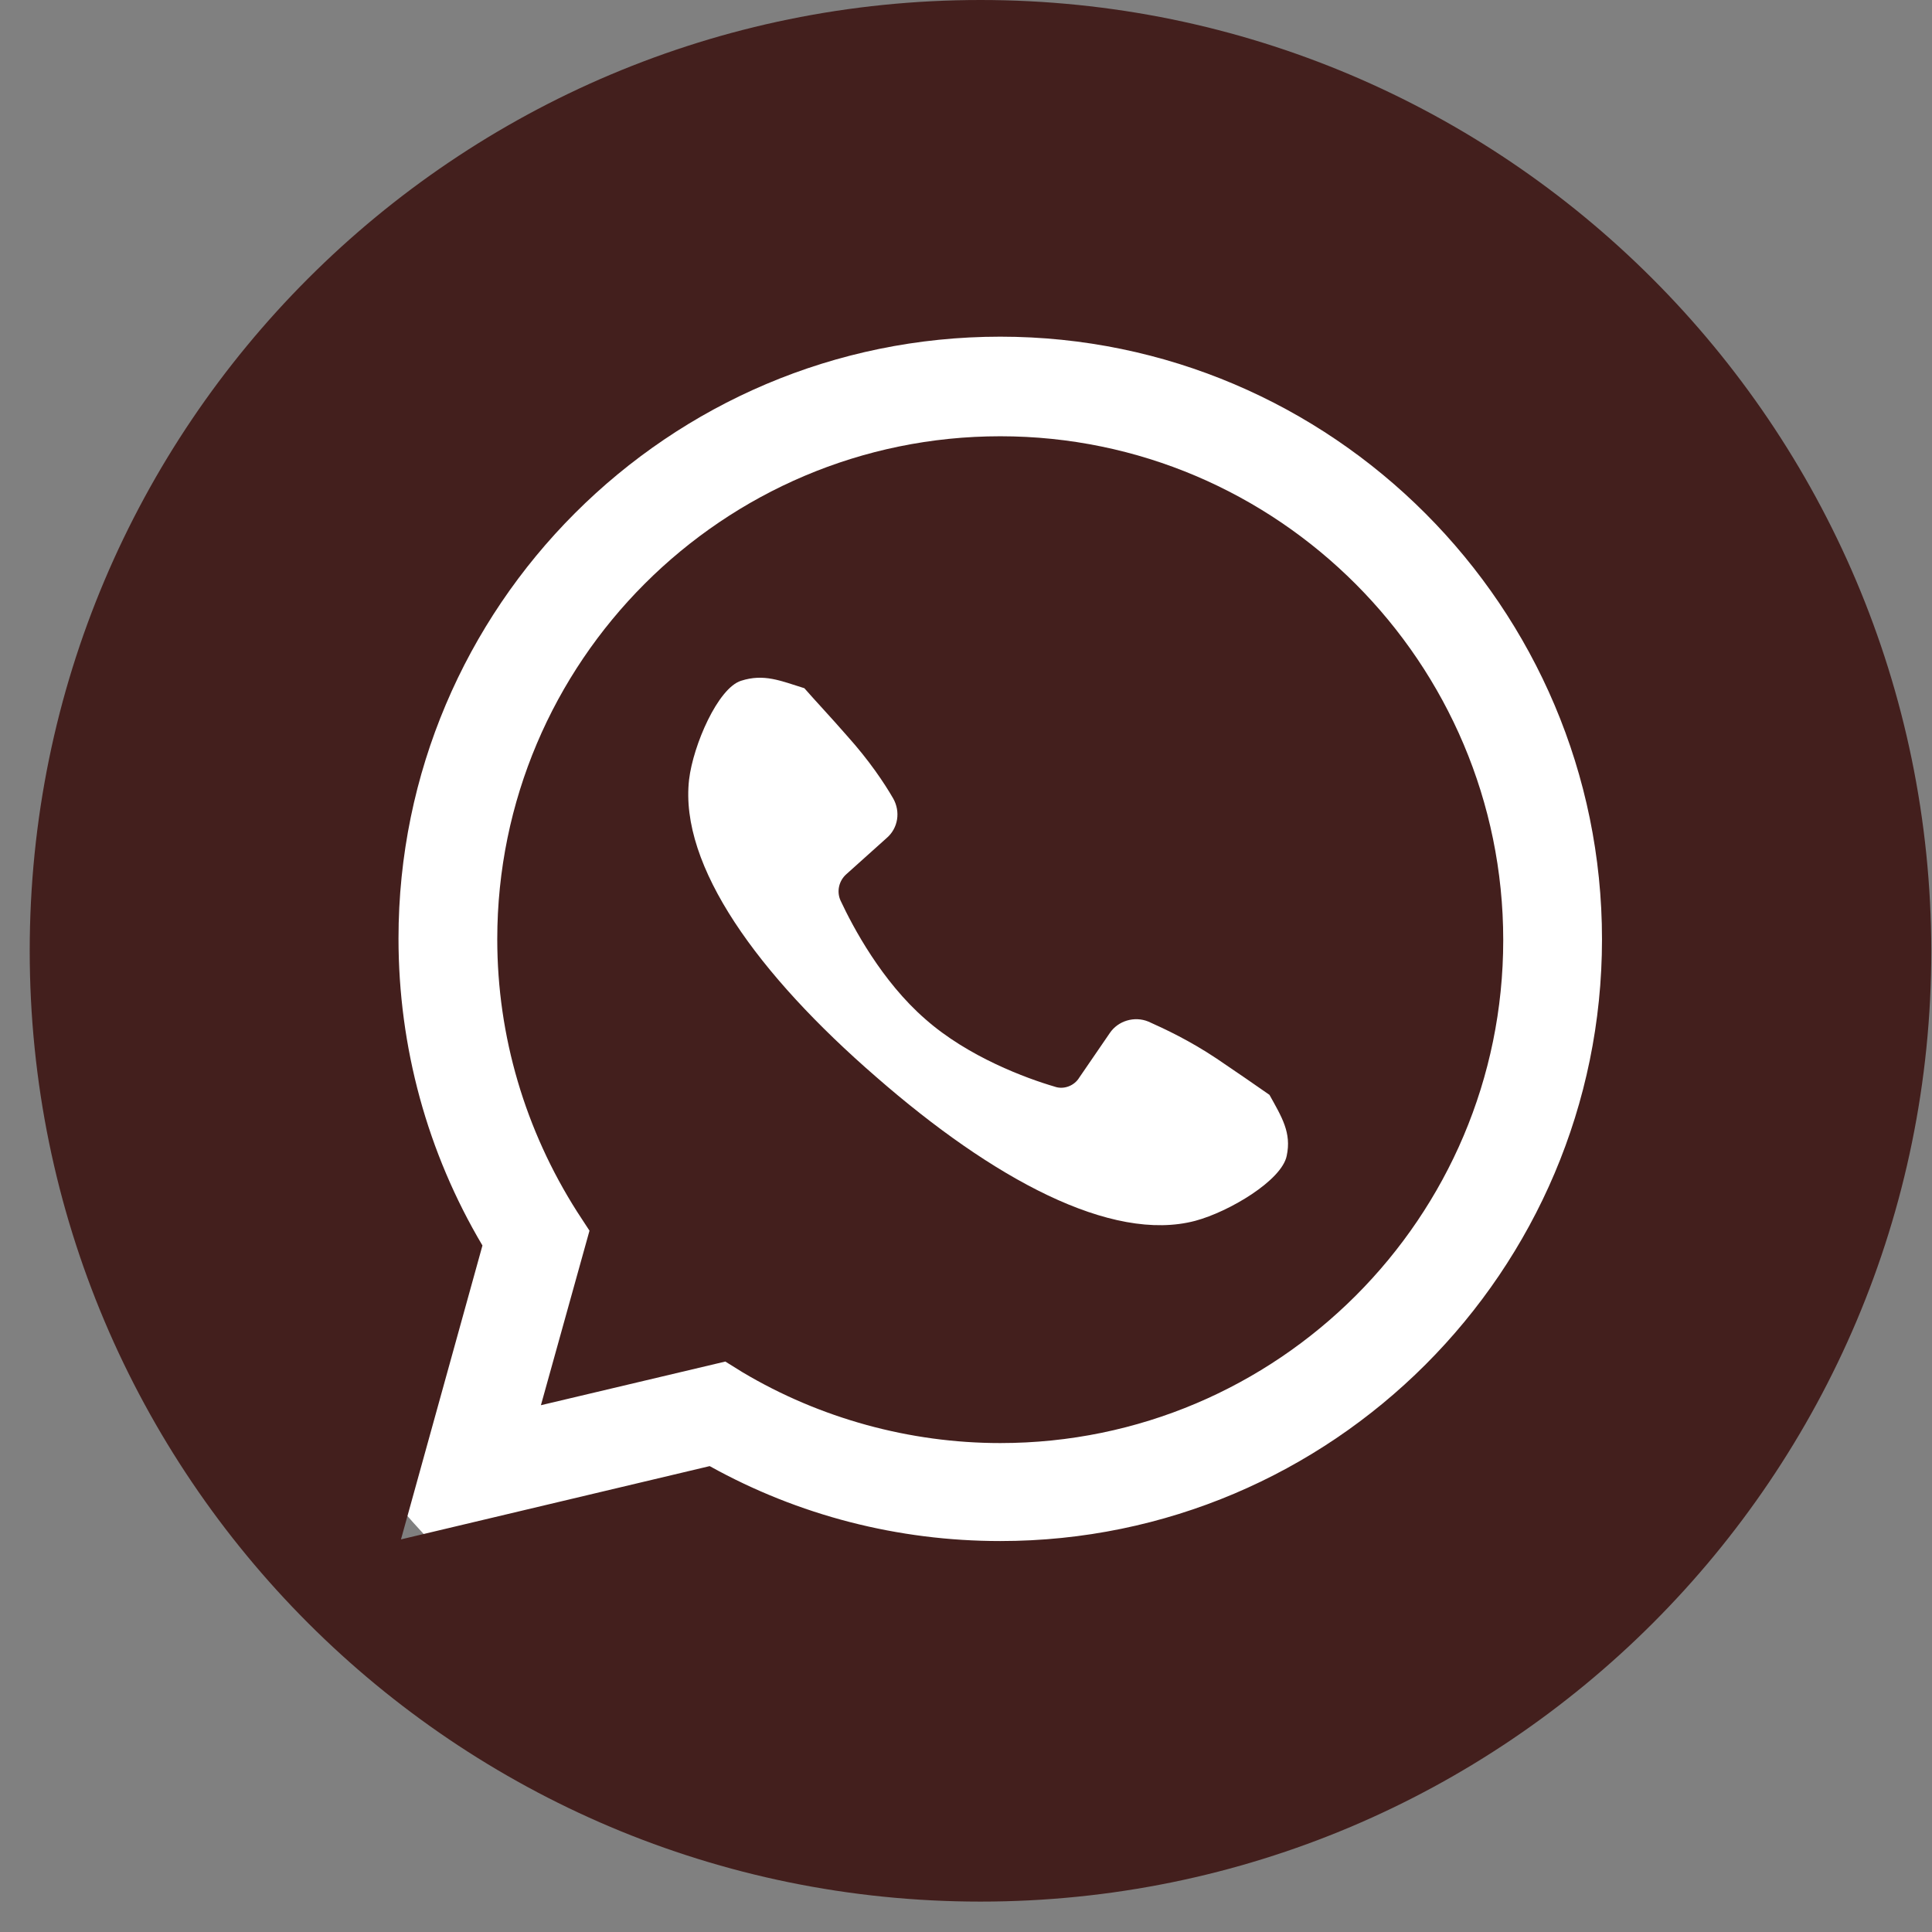 <svg width="42" height="42" viewBox="0 0 42 42" fill="none" xmlns="http://www.w3.org/2000/svg">
<rect x="0" y="0" width="42" height="42" fill="#808080" stroke="none"/>
<rect x="4.521" y="3.875" width="32.296" height="34.88" rx="16.148" fill="white"/>
<path d="M21.745 9.484C15.714 9.484 10.81 14.388 10.81 20.419C10.81 22.53 11.419 24.571 12.546 26.342L12.815 26.754L11.759 30.548L15.768 29.599L16.143 29.832C17.826 30.834 19.776 31.371 21.745 31.371C27.776 31.371 32.679 26.468 32.679 20.437C32.679 14.406 27.776 9.484 21.745 9.484ZM27.972 25.126C27.865 25.662 26.72 26.342 25.986 26.539C24.161 27.023 21.584 25.627 19.043 23.408C16.483 21.188 14.765 18.826 14.98 16.947C15.07 16.195 15.607 14.961 16.108 14.8C16.609 14.639 16.967 14.8 17.486 14.961C17.736 15.247 18.058 15.587 18.416 15.998C18.899 16.536 19.221 17.019 19.418 17.359C19.579 17.645 19.526 18.003 19.275 18.218L18.398 19.005C18.237 19.148 18.183 19.381 18.273 19.578C18.541 20.151 19.168 21.332 20.116 22.155C21.047 22.978 22.317 23.444 22.926 23.622C23.123 23.694 23.355 23.605 23.463 23.425L24.125 22.459C24.304 22.191 24.662 22.083 24.966 22.209C25.324 22.369 25.861 22.62 26.451 23.014C26.899 23.318 27.293 23.587 27.597 23.801C27.865 24.284 28.08 24.624 27.972 25.126Z" fill="#431F1D"/>
<path d="M21.315 0C9.898 0 0.646 9.252 0.646 20.669C0.646 32.087 9.898 41.339 21.315 41.339C32.732 41.339 41.985 32.087 41.985 20.669C41.967 9.252 32.714 0 21.315 0ZM21.745 33.501C19.525 33.501 17.36 32.946 15.428 31.872L8.717 33.465L10.488 27.076C9.289 25.054 8.663 22.763 8.663 20.401C8.663 13.189 14.532 7.319 21.745 7.319C28.956 7.319 34.826 13.207 34.826 20.419C34.826 27.631 28.956 33.501 21.745 33.501Z" fill="#431F1D"/>
</svg>
